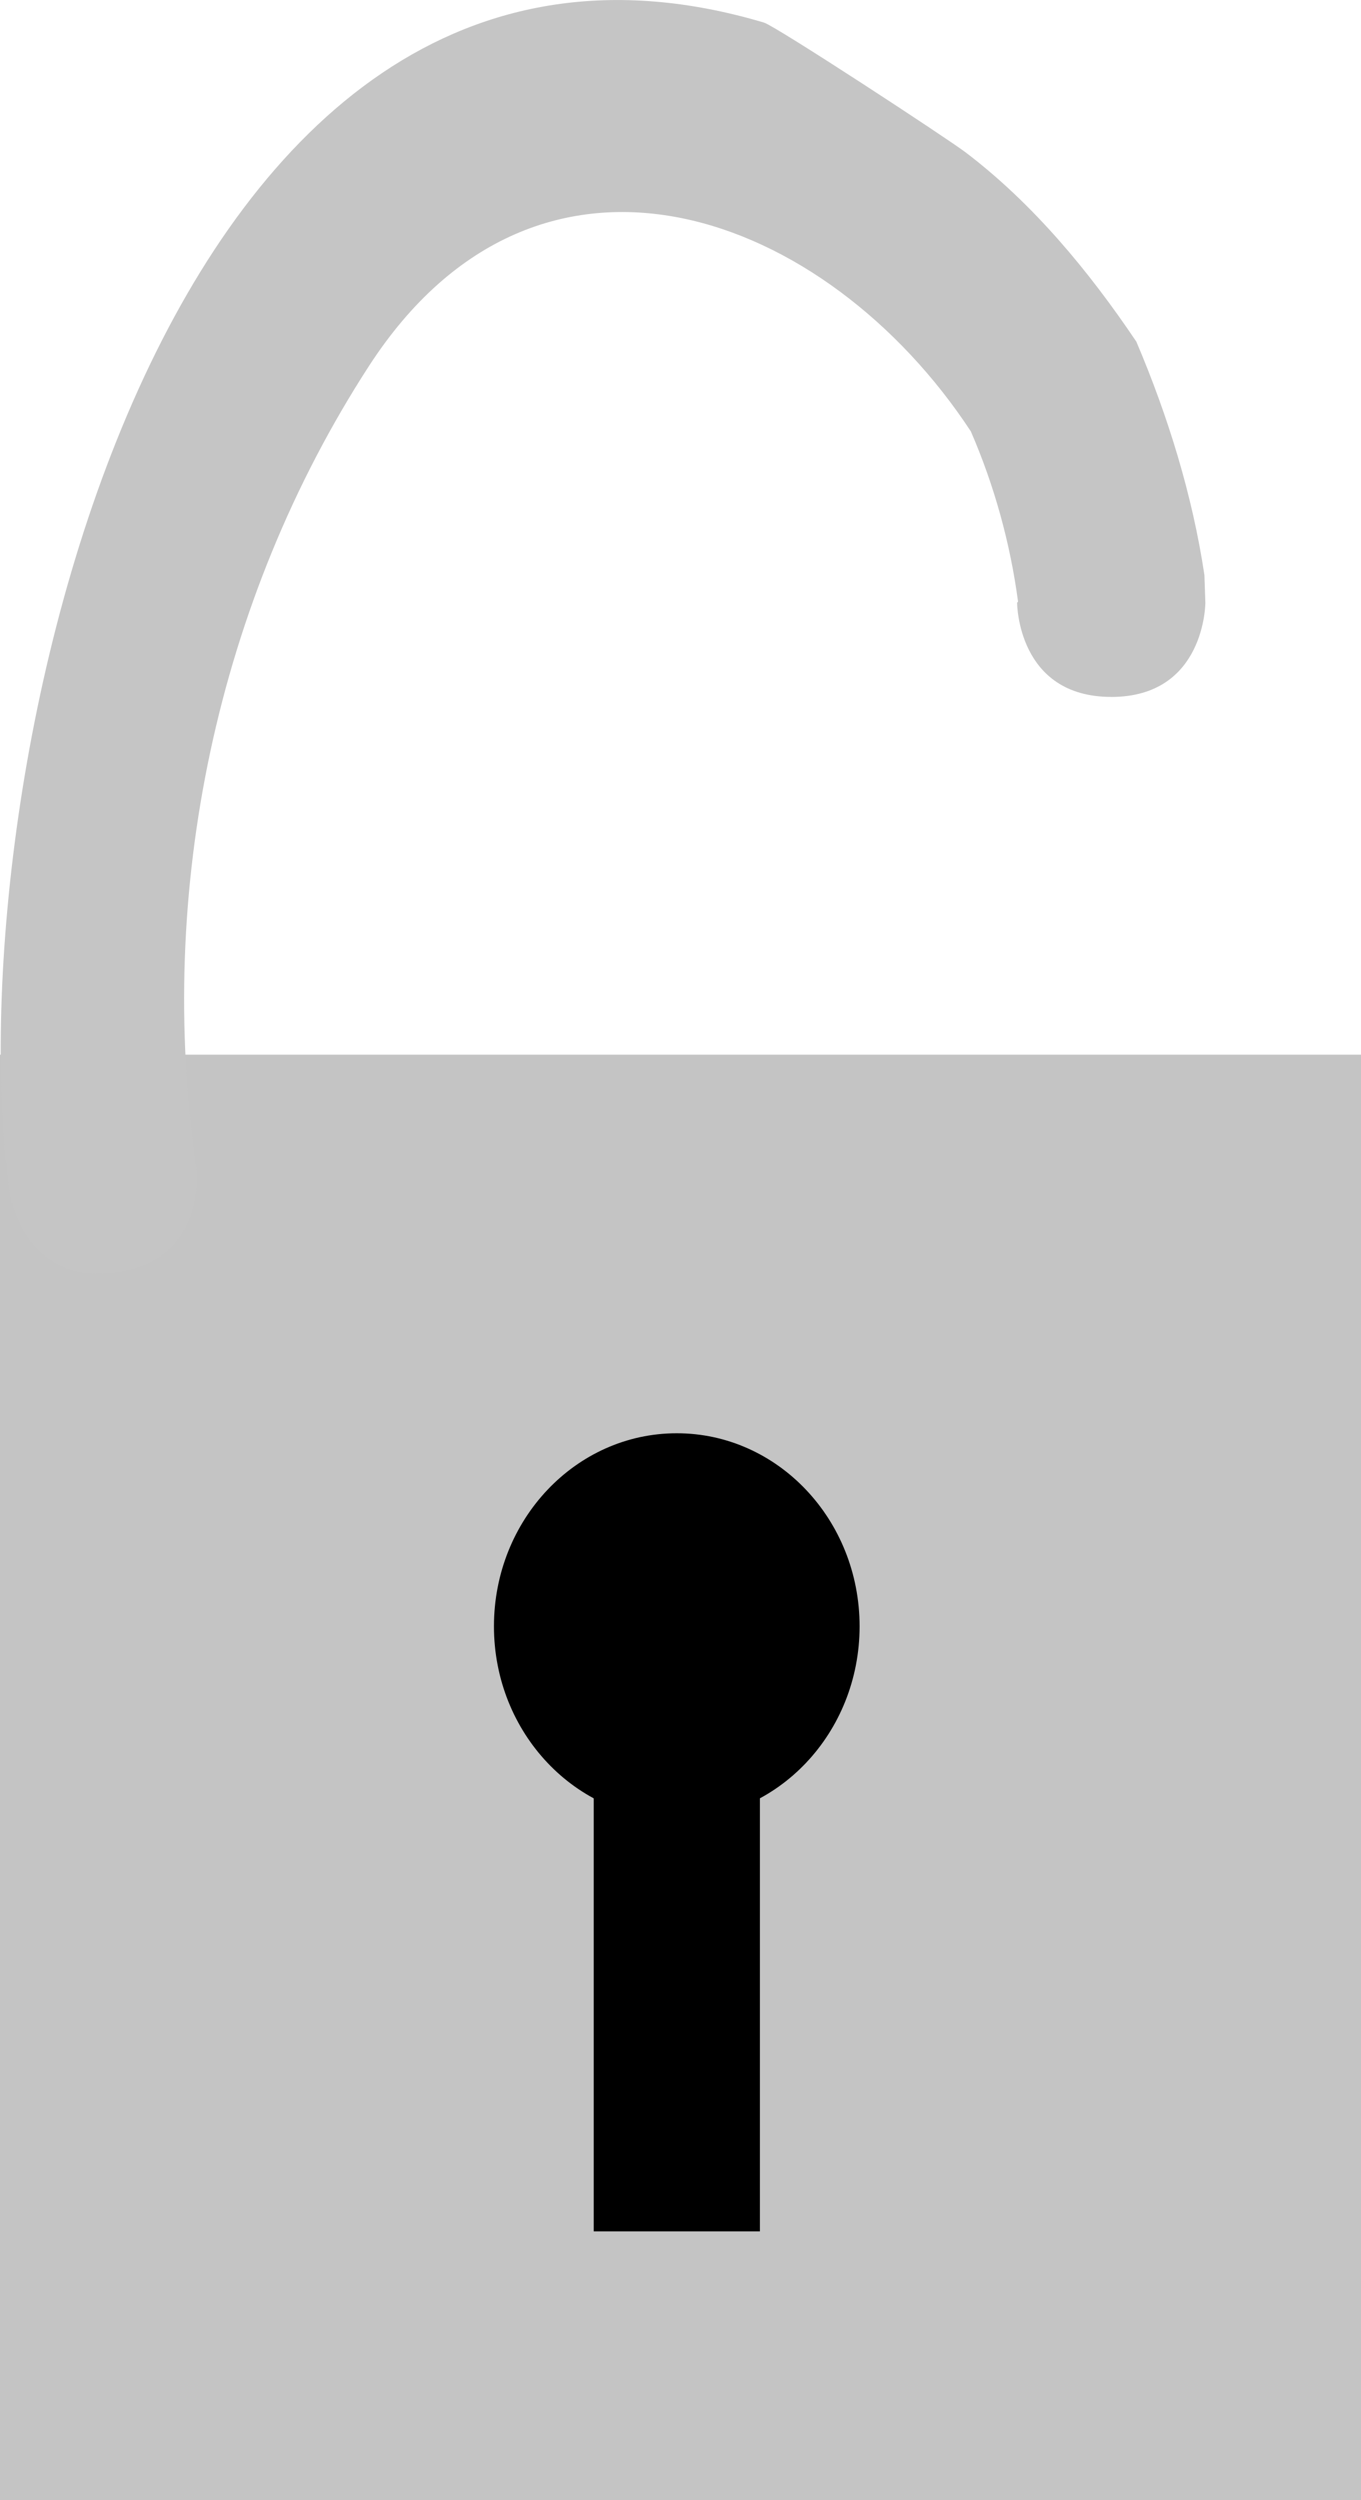 <svg version="1.1" xmlns="http://www.w3.org/2000/svg" xmlns:xlink="http://www.w3.org/1999/xlink" width="35.808" height="65.75" viewBox="0,0,35.808,65.75"><g transform="translate(-217.503,-139.577)"><g data-paper-data="{&quot;isPaintingLayer&quot;:true}" fill-rule="nonzero" stroke-linecap="butt" stroke-linejoin="miter" stroke-miterlimit="10" stroke-dasharray="" stroke-dashoffset="0" style="mix-blend-mode: normal"><g><path d="M217.753,205.077v-37.515h35.308v37.515z" fill="#c4c4c4" stroke="#c4c4c4" stroke-width="0.5"/><g fill="#000000" stroke="none" stroke-width="0"><path d="M233.124,198.256v-12.68h4.372v12.68z"/><path d="M240.119,182.345c0,2.804 -2.153,5.077 -4.81,5.077c-2.656,0 -4.81,-2.273 -4.81,-5.077c0,-2.804 2.153,-5.077 4.81,-5.077c2.656,0 4.81,2.273 4.81,5.077z"/></g></g><path d="M246.74,157.904c-2.477,0 -2.477,-2.477 -2.477,-2.477l0.025,-0.029c-0.205,-1.535 -0.625,-3.056 -1.242,-4.476c-3.784,-5.764 -11.347,-8.643 -15.836,-1.719c-4.008,6.182 -5.598,13.814 -4.548,21.034c0,0 0.35,2.452 -2.102,2.803c-2.452,0.35 -2.803,-2.102 -2.803,-2.102c-1.479,-10.514 3.877,-35.516 19.846,-30.767c0.31,0.092 4.821,3.044 5.312,3.418c1.777,1.352 3.239,3.122 4.486,4.974c0.833,1.961 1.474,4.029 1.79,6.136l0.025,0.729c0,0 0,2.477 -2.477,2.477z" fill="#c5c5c5" stroke="none" stroke-width="0.5"/></g></g></svg>